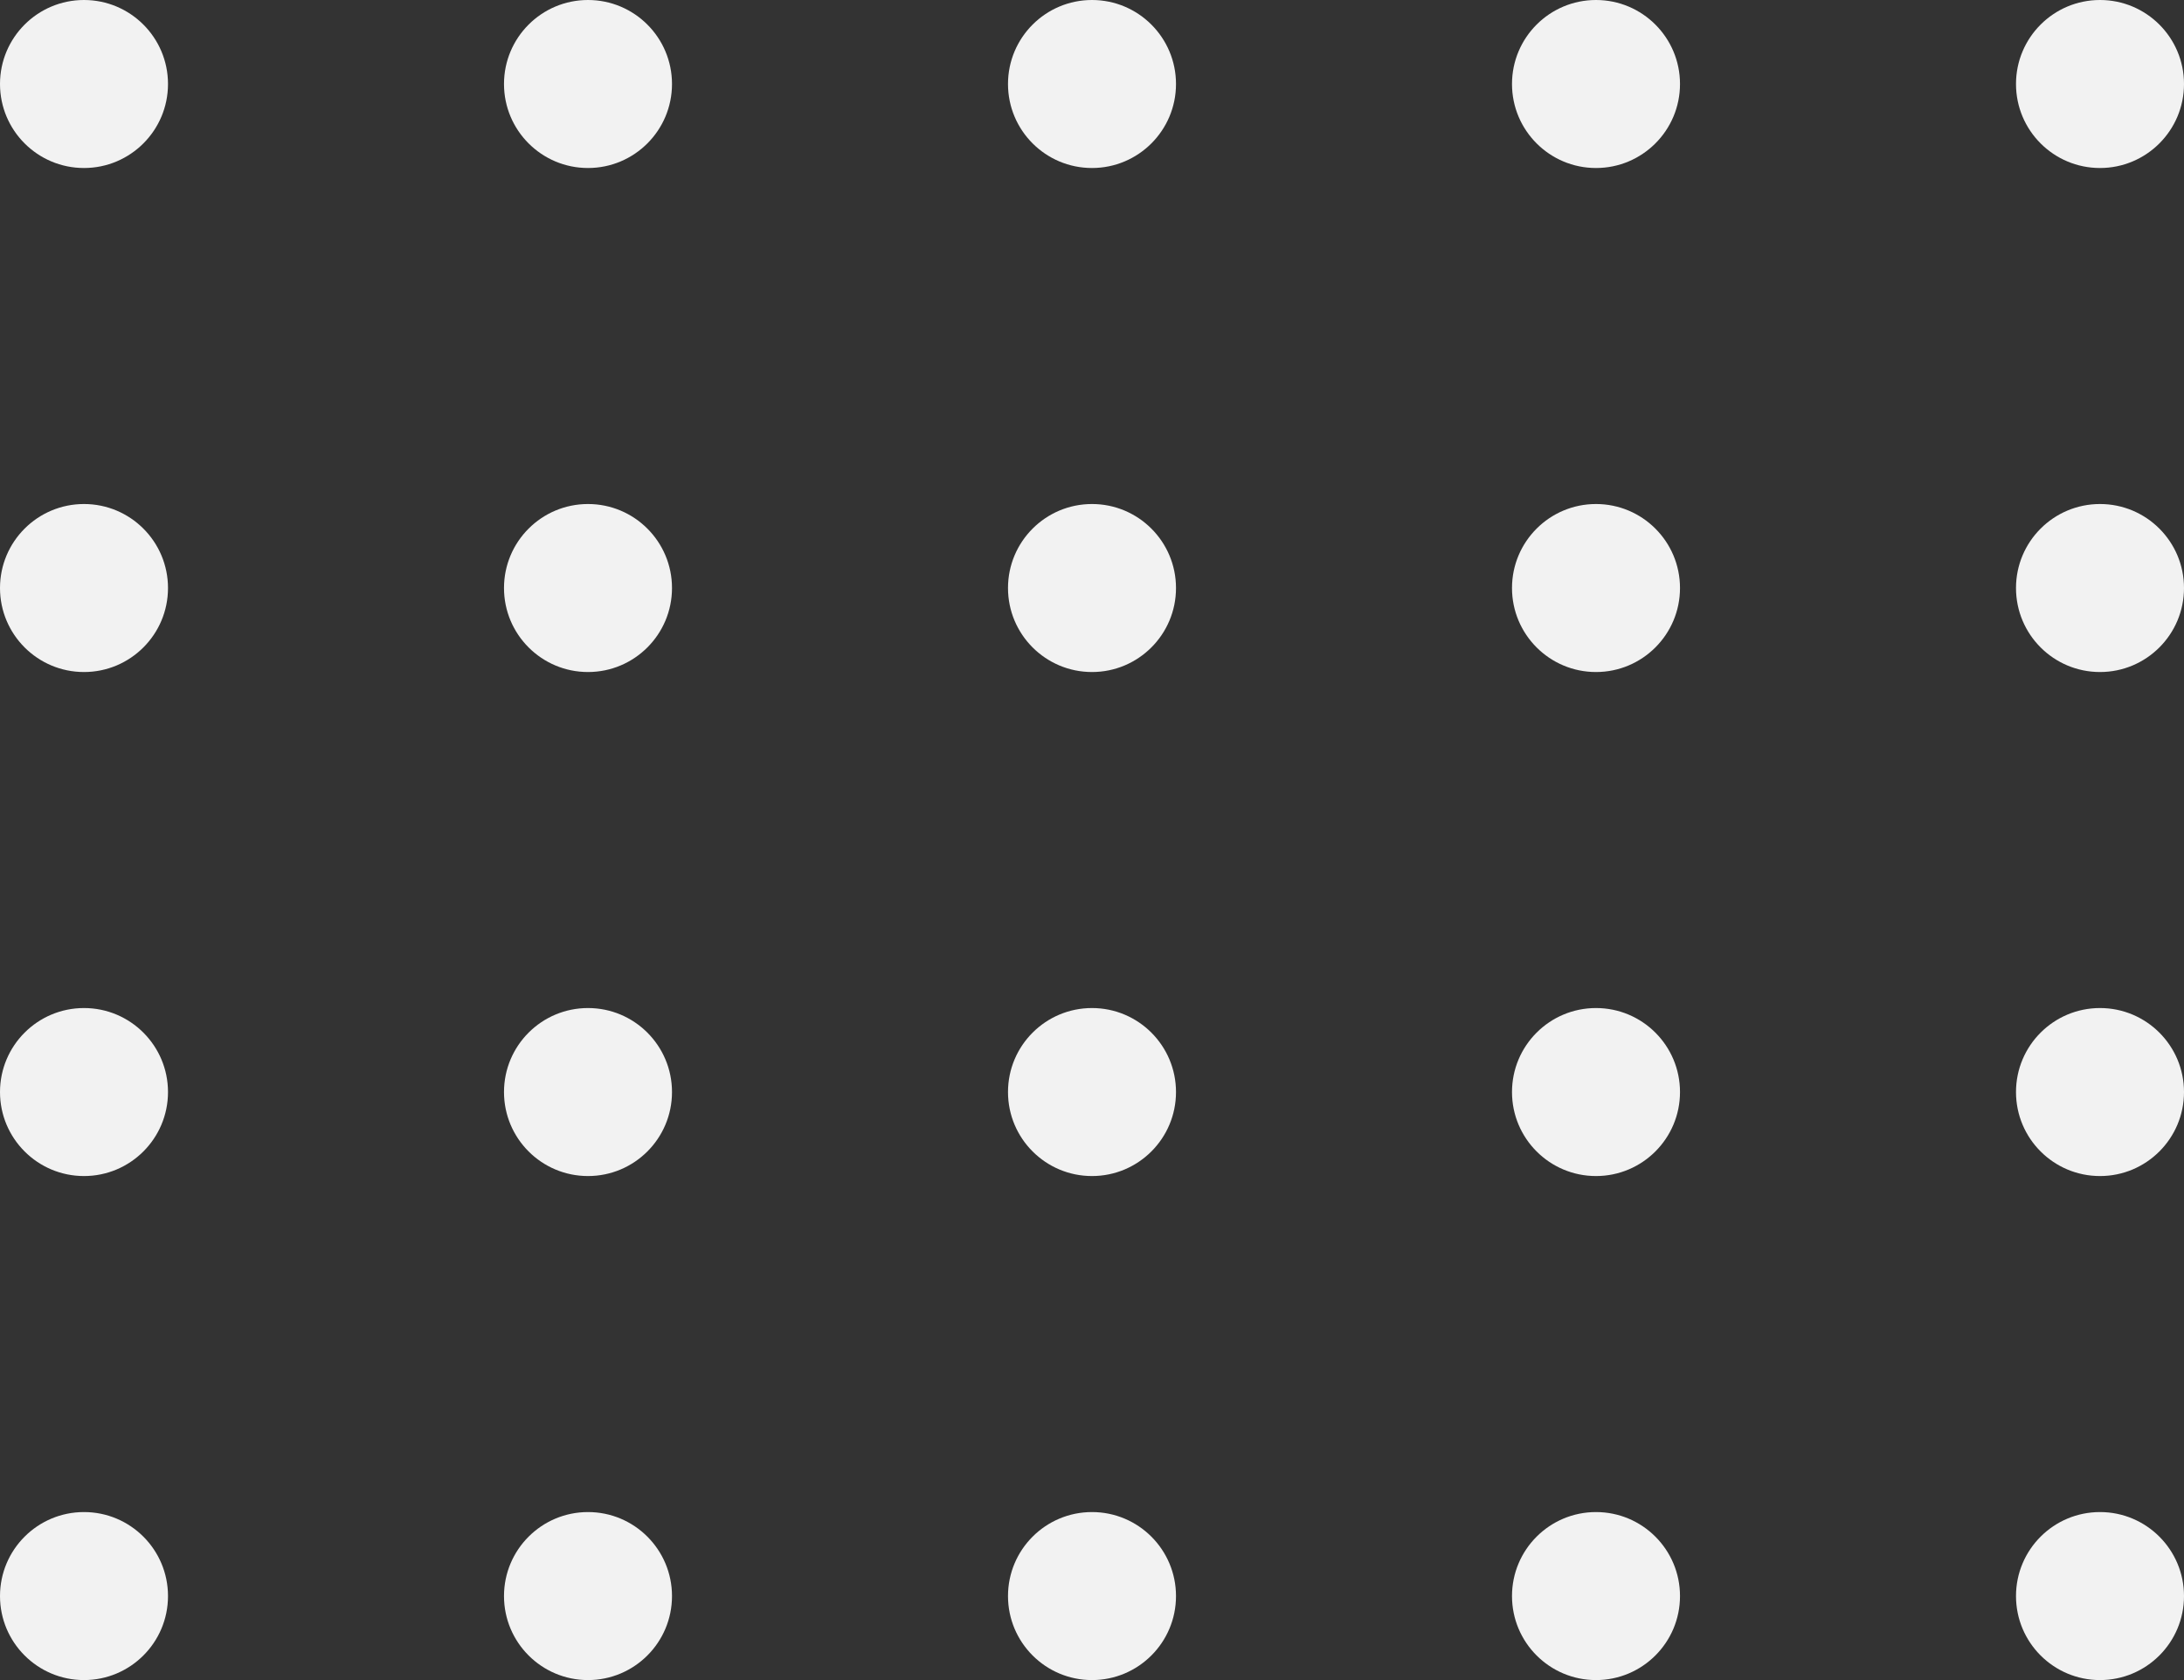 <svg width="104" height="80" viewBox="0 0 104 80" fill="none" xmlns="http://www.w3.org/2000/svg">
<rect x="0" y="0" width="104" height="80" fill="#333333" stroke="none"/>
<circle cx="4" cy="4" r="4" fill="#F2F2F2"/>
<circle cx="4" cy="28" r="4" fill="#F2F2F2"/>
<circle cx="4" cy="52" r="4" fill="#F2F2F2"/>
<circle cx="4" cy="76" r="4" fill="#F2F2F2"/>
<circle cx="52" cy="4" r="4" fill="#F2F2F2"/>
<circle cx="52" cy="28" r="4" fill="#F2F2F2"/>
<circle cx="52" cy="52" r="4" fill="#F2F2F2"/>
<circle cx="52" cy="76" r="4" fill="#F2F2F2"/>
<circle cx="28" cy="4" r="4" fill="#F2F2F2"/>
<circle cx="28" cy="28" r="4" fill="#F2F2F2"/>
<circle cx="28" cy="52" r="4" fill="#F2F2F2"/>
<circle cx="28" cy="76" r="4" fill="#F2F2F2"/>
<circle cx="76" cy="4" r="4" fill="#F2F2F2"/>
<circle cx="76" cy="28" r="4" fill="#F2F2F2"/>
<circle cx="76" cy="52" r="4" fill="#F2F2F2"/>
<circle cx="76" cy="76" r="4" fill="#F2F2F2"/>
<circle cx="100" cy="4" r="4" fill="#F2F2F2"/>
<circle cx="100" cy="28" r="4" fill="#F2F2F2"/>
<circle cx="100" cy="52" r="4" fill="#F2F2F2"/>
<circle cx="100" cy="76" r="4" fill="#F2F2F2"/>
</svg>
